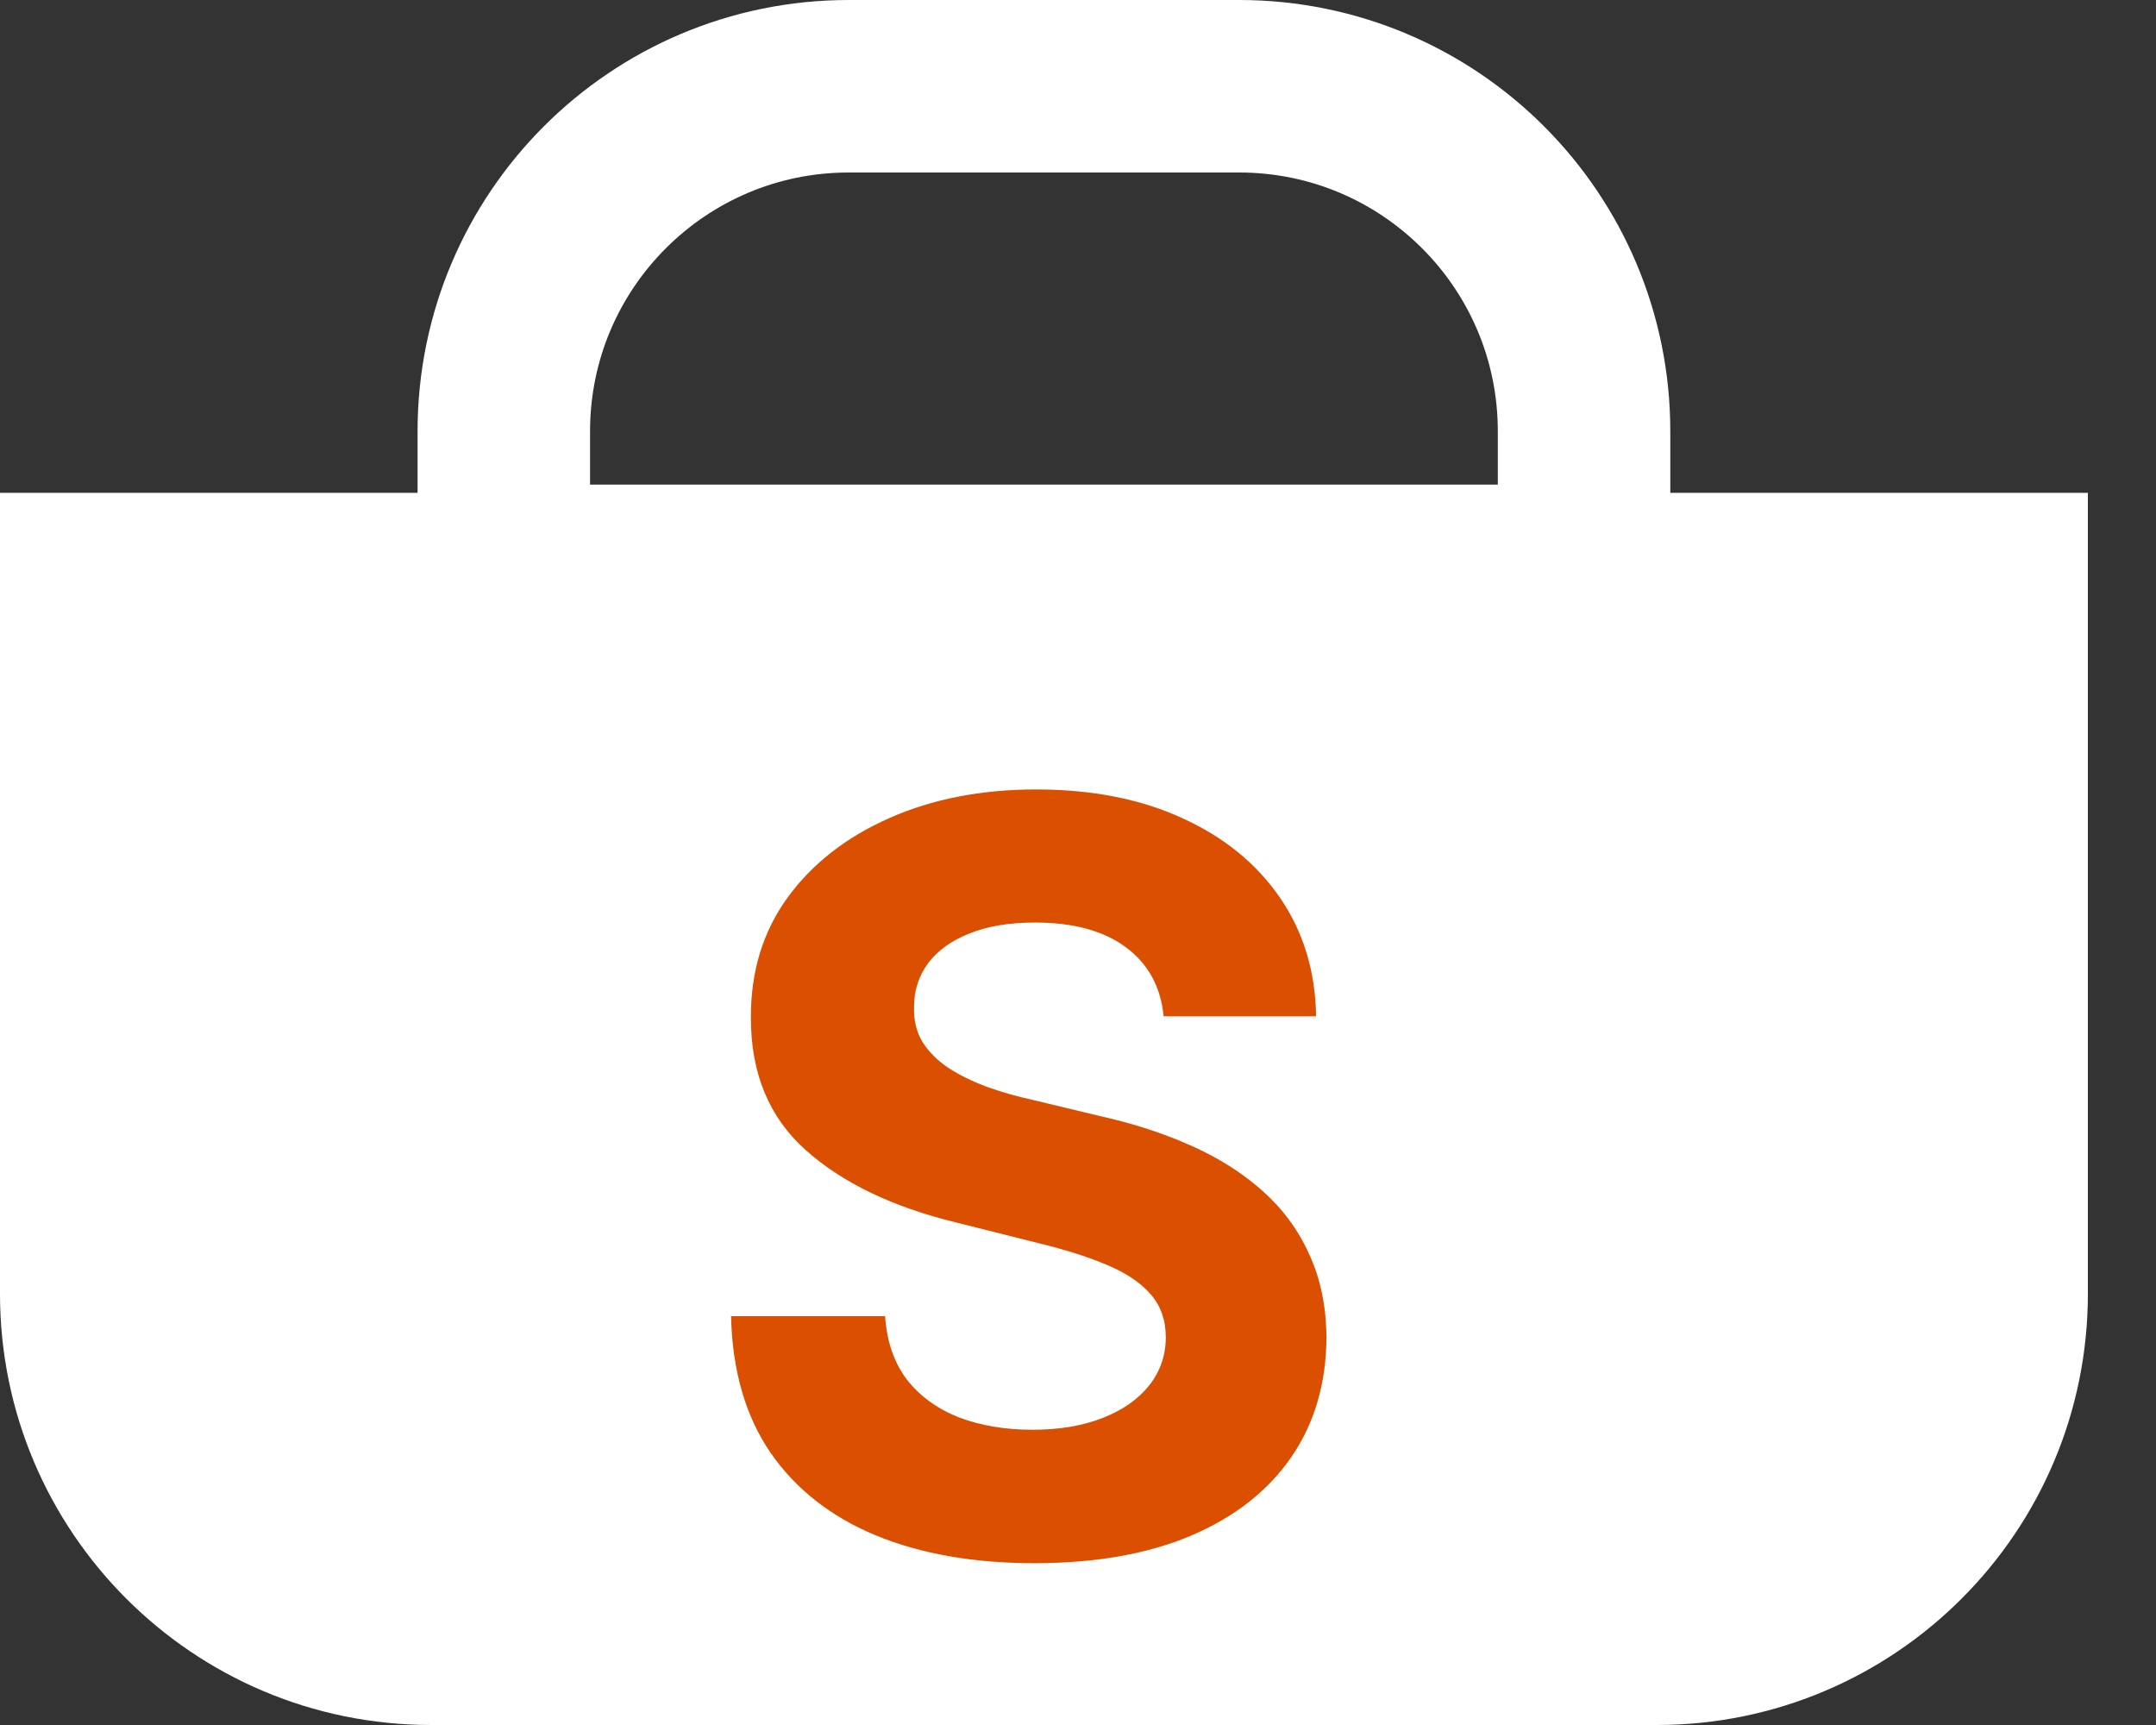 <svg width="25" height="20" viewBox="0 0 25 20" fill="none" xmlns="http://www.w3.org/2000/svg">
<rect x="0" y="0" width="25" height="20" fill="#333333" stroke="none"/>
<path d="M0 5.714H24.21V15C24.21 17.761 21.972 20 19.21 20H5C2.239 20 0 17.761 0 15V5.714Z" fill="white"/>
<path d="M18.368 6.619L5.842 6.619L5.842 5C5.842 2.791 7.633 1 9.842 1L14.368 1C16.578 1 18.368 2.791 18.368 5L18.368 6.619Z" stroke="white" stroke-width="2"/>
<path d="M13.493 11.783C13.459 11.439 13.312 11.172 13.054 10.982C12.796 10.791 12.445 10.696 12.001 10.696C11.7 10.696 11.446 10.739 11.239 10.824C11.031 10.906 10.872 11.021 10.761 11.169C10.653 11.317 10.599 11.484 10.599 11.672C10.594 11.828 10.626 11.964 10.697 12.081C10.771 12.197 10.872 12.298 11 12.383C11.128 12.466 11.276 12.538 11.443 12.601C11.611 12.661 11.79 12.712 11.98 12.754L12.764 12.942C13.145 13.027 13.494 13.141 13.812 13.283C14.131 13.425 14.406 13.599 14.639 13.807C14.872 14.014 15.053 14.258 15.18 14.54C15.311 14.821 15.378 15.143 15.381 15.507C15.378 16.041 15.242 16.504 14.972 16.896C14.704 17.285 14.318 17.588 13.812 17.804C13.31 18.017 12.703 18.124 11.993 18.124C11.288 18.124 10.675 18.016 10.152 17.8C9.632 17.584 9.226 17.264 8.933 16.841C8.643 16.415 8.491 15.888 8.477 15.26H10.263C10.283 15.553 10.367 15.797 10.514 15.993C10.665 16.186 10.865 16.332 11.115 16.432C11.368 16.528 11.653 16.577 11.972 16.577C12.284 16.577 12.555 16.531 12.786 16.44C13.018 16.349 13.199 16.223 13.327 16.061C13.454 15.899 13.518 15.713 13.518 15.503C13.518 15.307 13.46 15.142 13.344 15.008C13.23 14.875 13.062 14.761 12.841 14.668C12.622 14.574 12.354 14.489 12.036 14.412L11.085 14.173C10.349 13.994 9.768 13.714 9.342 13.334C8.916 12.953 8.705 12.44 8.707 11.796C8.705 11.267 8.845 10.805 9.129 10.411C9.416 10.016 9.81 9.707 10.31 9.486C10.81 9.264 11.378 9.153 12.014 9.153C12.662 9.153 13.227 9.264 13.71 9.486C14.196 9.707 14.574 10.016 14.844 10.411C15.114 10.805 15.253 11.263 15.261 11.783H13.493Z" fill="#DB4F00"/>
</svg>
